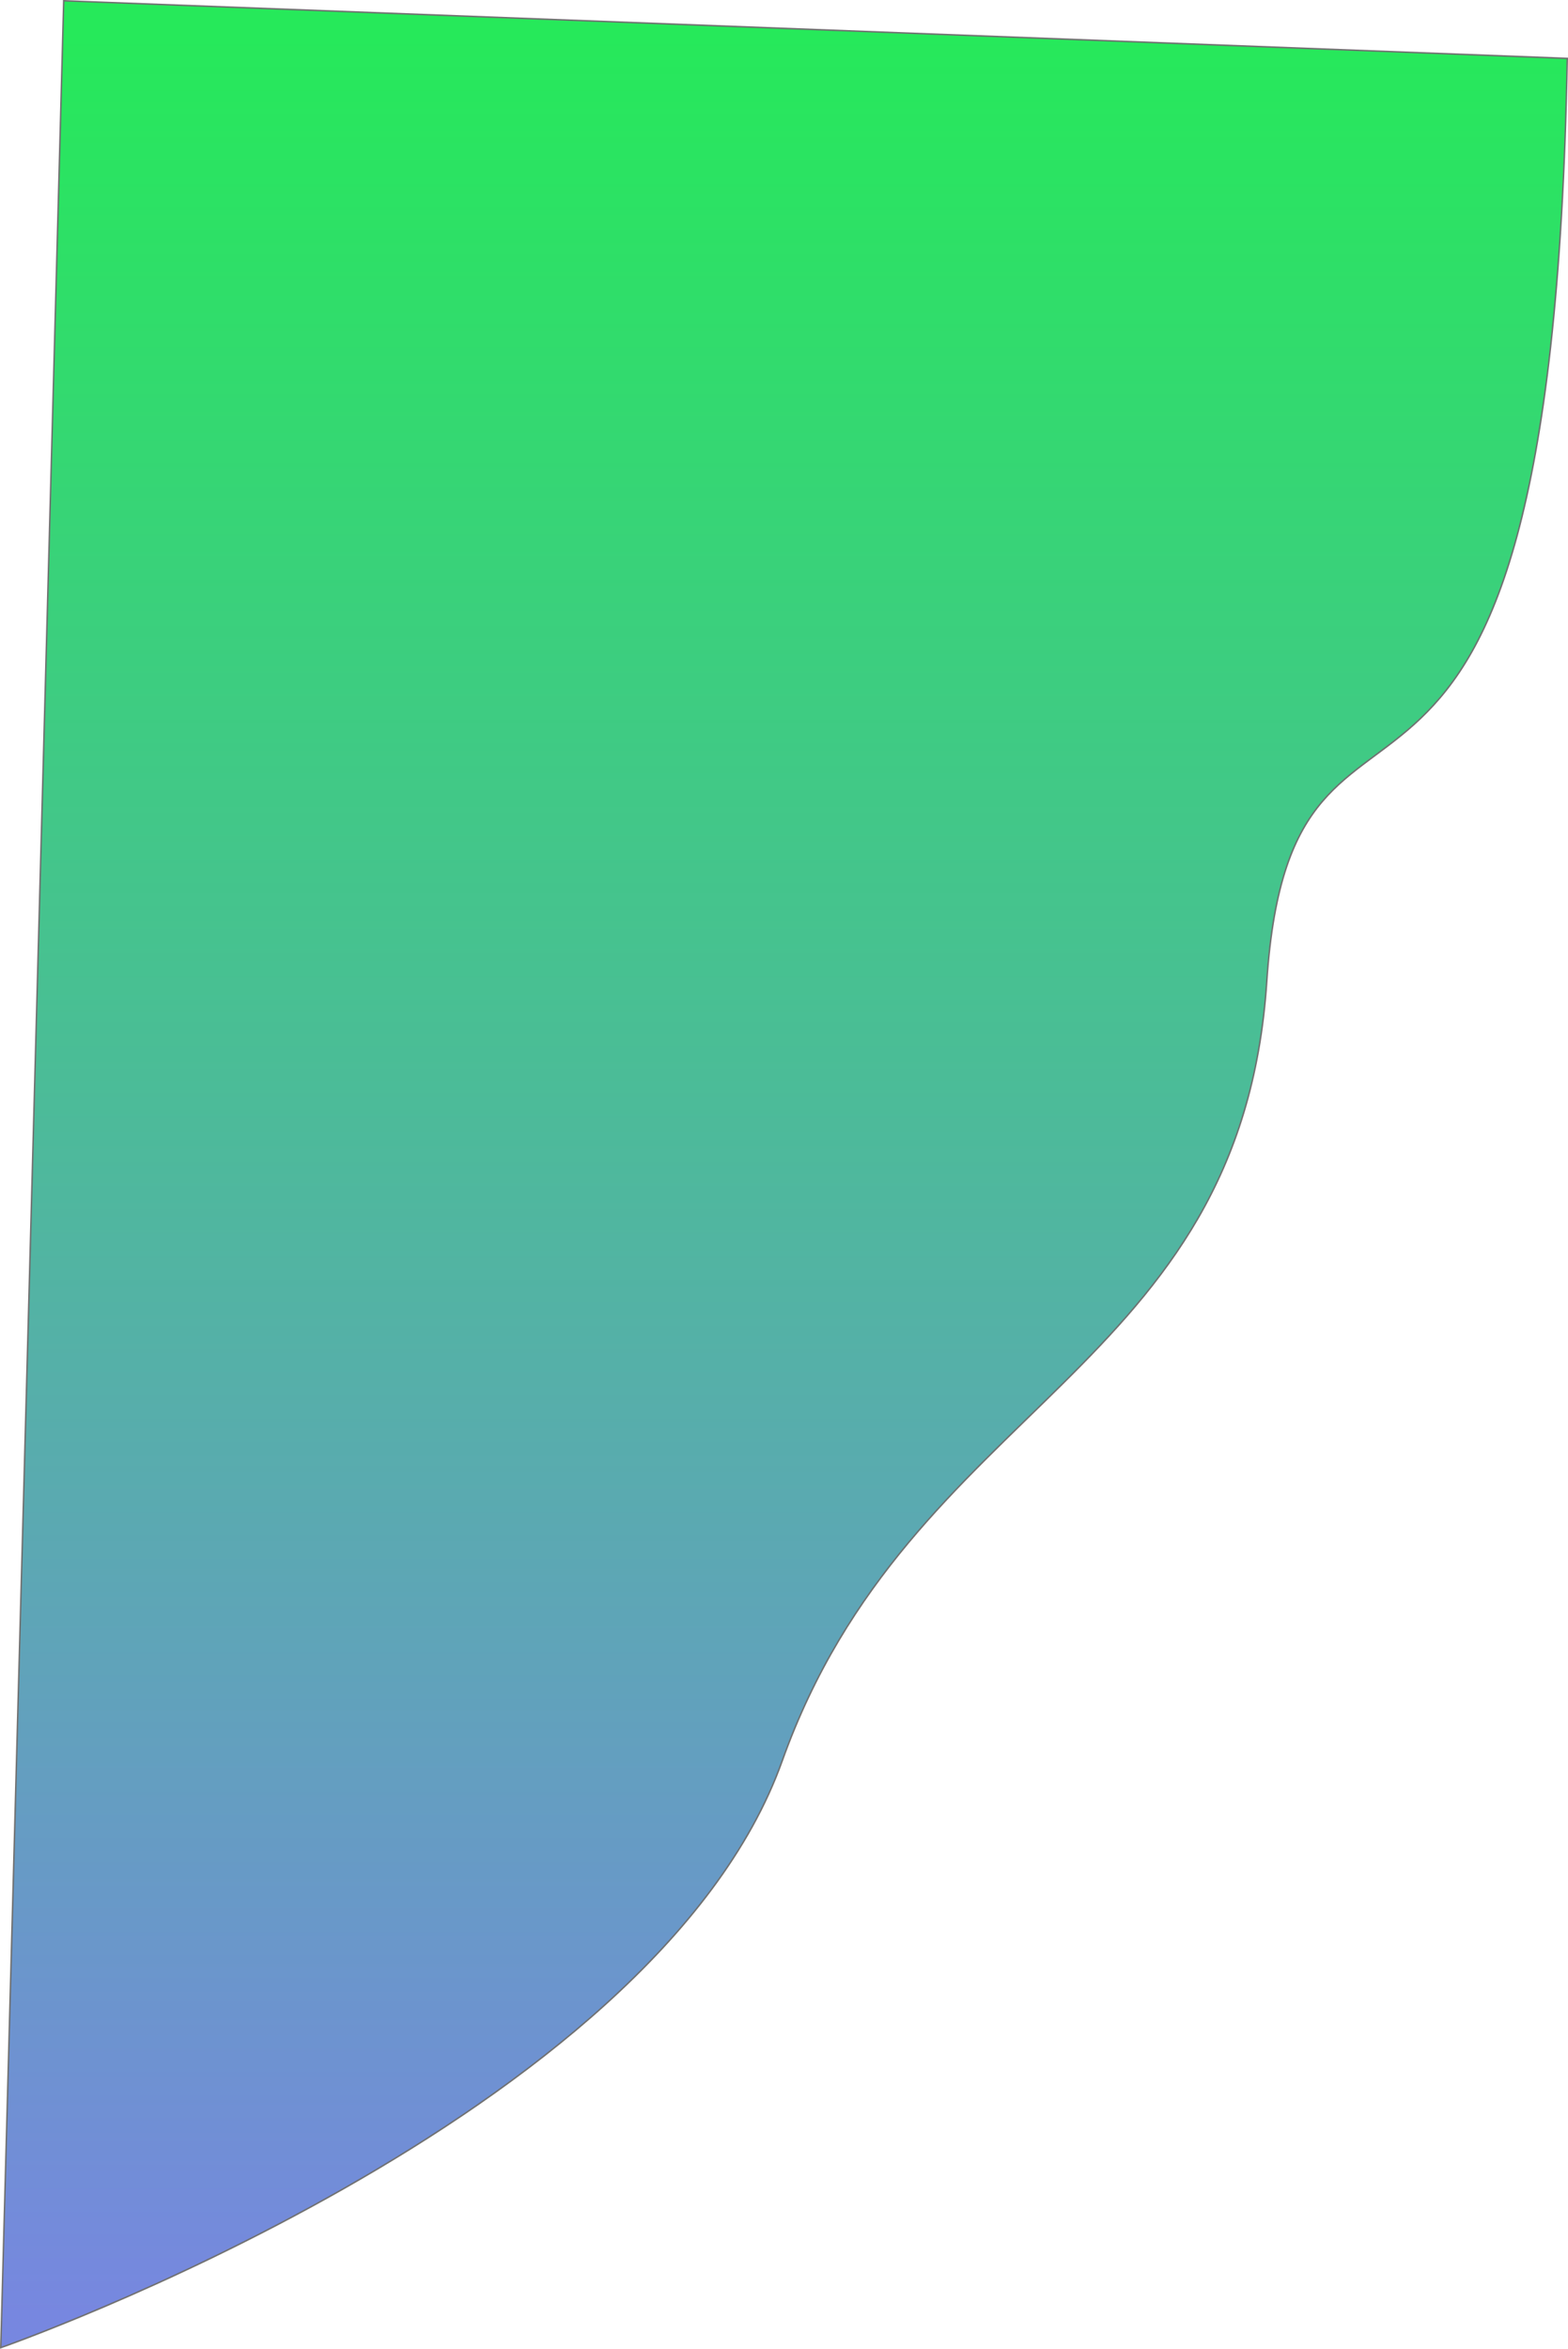 <svg xmlns="http://www.w3.org/2000/svg" xmlns:xlink="http://www.w3.org/1999/xlink" width="1056.228" height="1581.63" viewBox="0 0 1056.228 1581.63"><defs><style>.a{stroke:#707070;fill:url(#a);}</style><linearGradient id="a" x1="0.5" x2="0.5" y2="1" gradientUnits="objectBoundingBox"><stop offset="0" stop-color="#26e95a"/><stop offset="1" stop-color="#7787e0"/></linearGradient></defs><g transform="translate(0.519 0.519)"><path class="a" d="M1043.6-1540c-11.2,620.4-184.8,357.6-202.4,621.6s-240,283.2-326.4,524.8S-11.6,1.6-11.6,1.6L30.8-1578.8Z" transform="translate(11.6 1578.8)"/></g></svg>